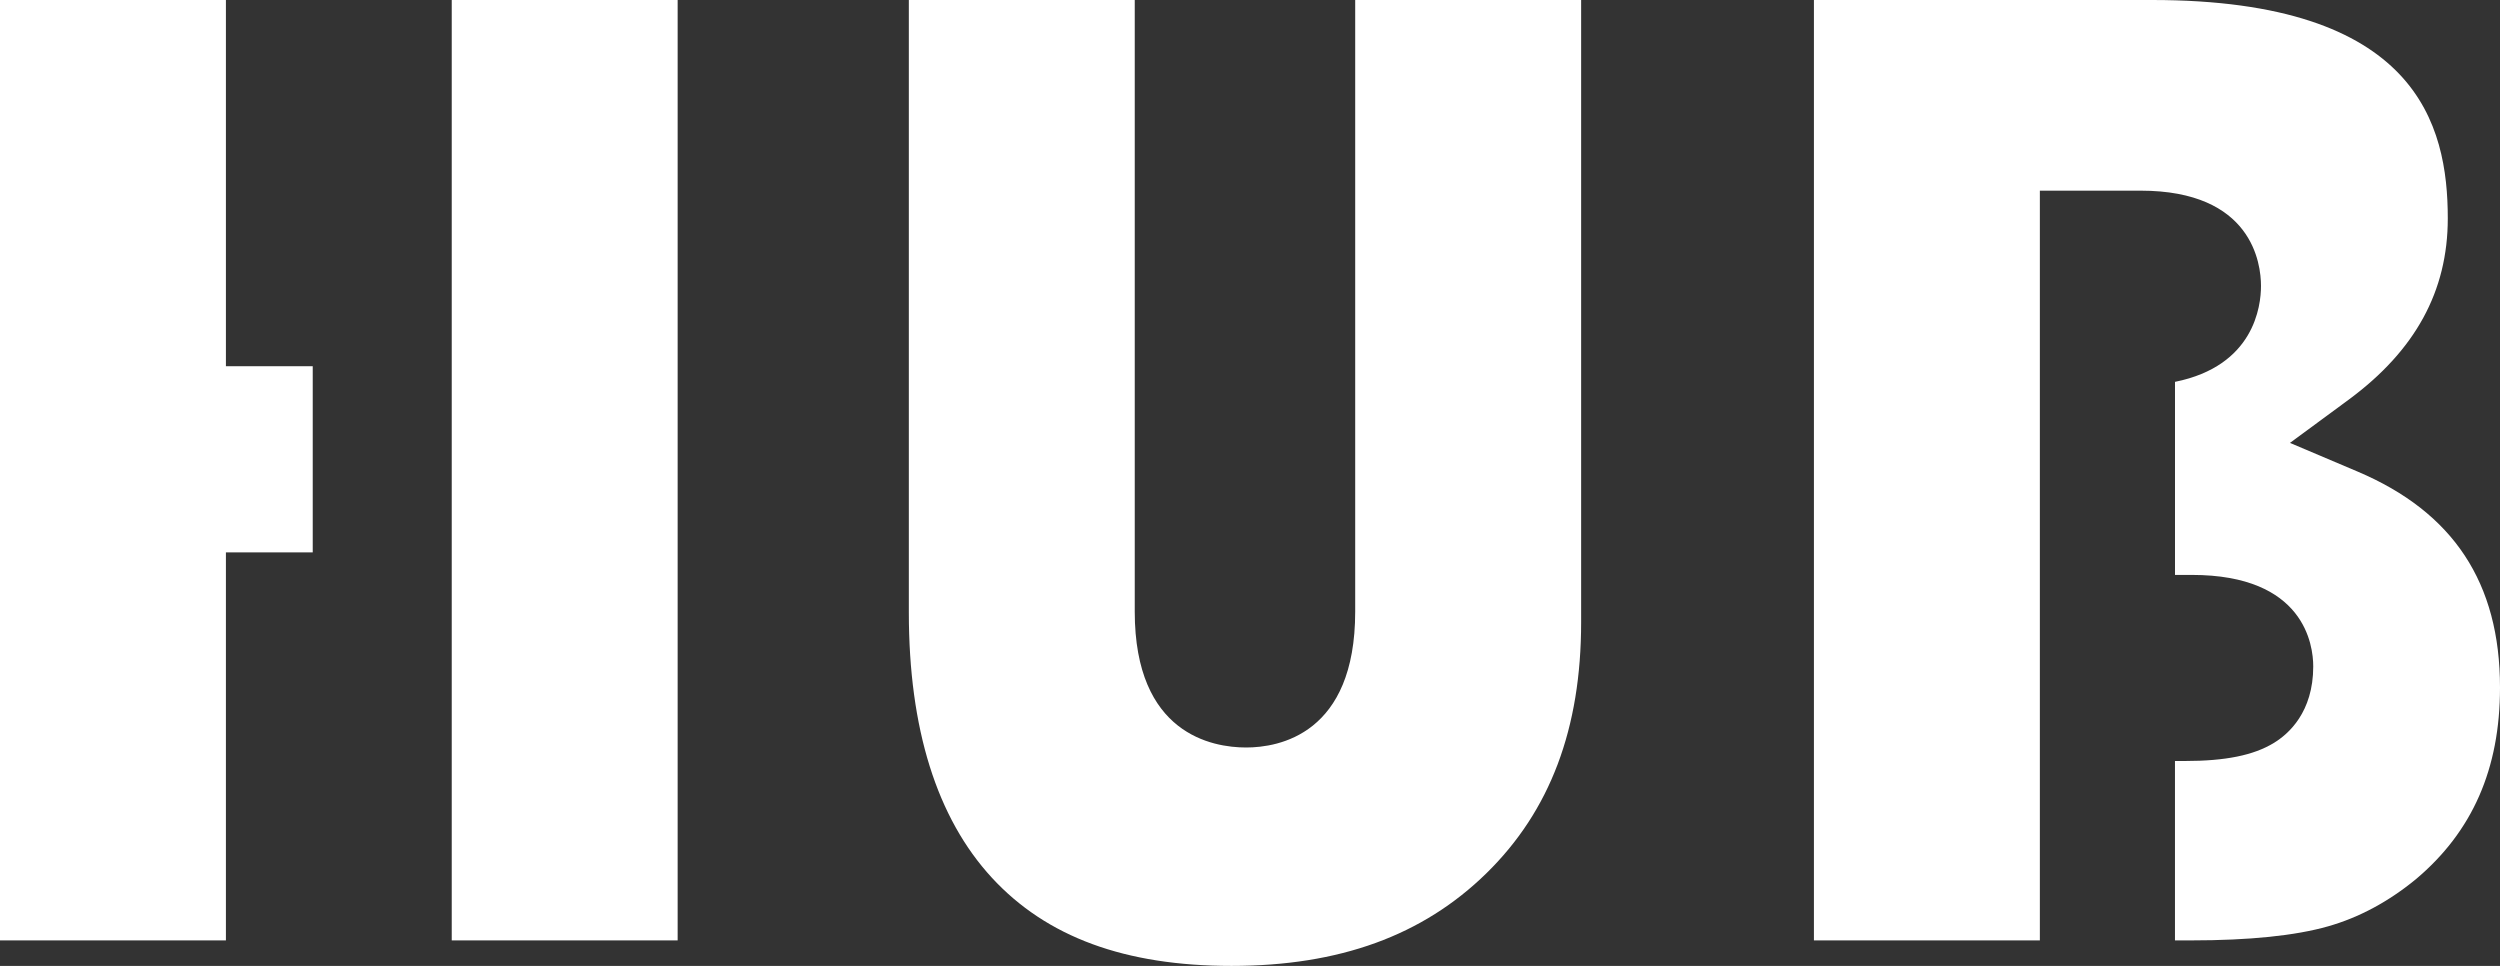 <?xml version="1.0" encoding="utf-8"?>
<!-- Generator: Adobe Illustrator 16.0.0, SVG Export Plug-In . SVG Version: 6.00 Build 0)  -->
<!DOCTYPE svg PUBLIC "-//W3C//DTD SVG 1.1//EN" "http://www.w3.org/Graphics/SVG/1.1/DTD/svg11.dtd">
<svg version="1.1" id="图层_1" xmlns="http://www.w3.org/2000/svg" xmlns:xlink="http://www.w3.org/1999/xlink" x="0px" y="0px"
	 width="88px" height="34px" viewBox="0 0 88 34" enable-background="new 0 0 88 34" xml:space="preserve">
<rect x="0" y="0" width="88" height="34" fill="#333333" stroke="none"/>
<path fill="#FFFFFF" d="M15.901,33.102V0h7.952v33.102H15.901z M0,33.102V0h7.952v12.891h3.056v6.553H7.952v13.658H0z"/>
<path fill="#FFFFFF" d="M43.349,34c-3.748,0-6.508-1.015-8.434-3.103c-1.939-2.104-2.924-5.246-2.924-9.34V0h7.952v21.531
	c0,4.314,2.74,4.781,3.92,4.781c1.152,0,3.84-0.467,3.84-4.781V0h7.953v21.9c0,3.749-1.091,6.641-3.332,8.837S47.147,34,43.349,34z"
	/>
<path fill="#FFFFFF" d="M76.559,33.102v-6.315h0.352c1.422,0,2.415-0.2,3.125-0.634c0.518-0.312,1.39-1.081,1.39-2.694
	c0-0.755-0.308-3.222-4.272-3.222h-0.594v-6.796c2.785-0.56,3.027-2.664,3.027-3.376c0-0.787-0.305-3.354-4.242-3.354h-3.542v26.392
	h-7.953V0h11.899c9.334,0,10.413,4.389,10.413,7.688c0,2.562-1.142,4.647-3.482,6.376l-2.073,1.526l2.38,1.009
	C86.359,18.029,88,20.515,88,24.2c0,2.866-0.97,5.074-2.963,6.75c-0.957,0.786-1.998,1.347-3.089,1.657
	c-1.153,0.329-2.776,0.495-4.822,0.495H76.559z"/>
</svg>
